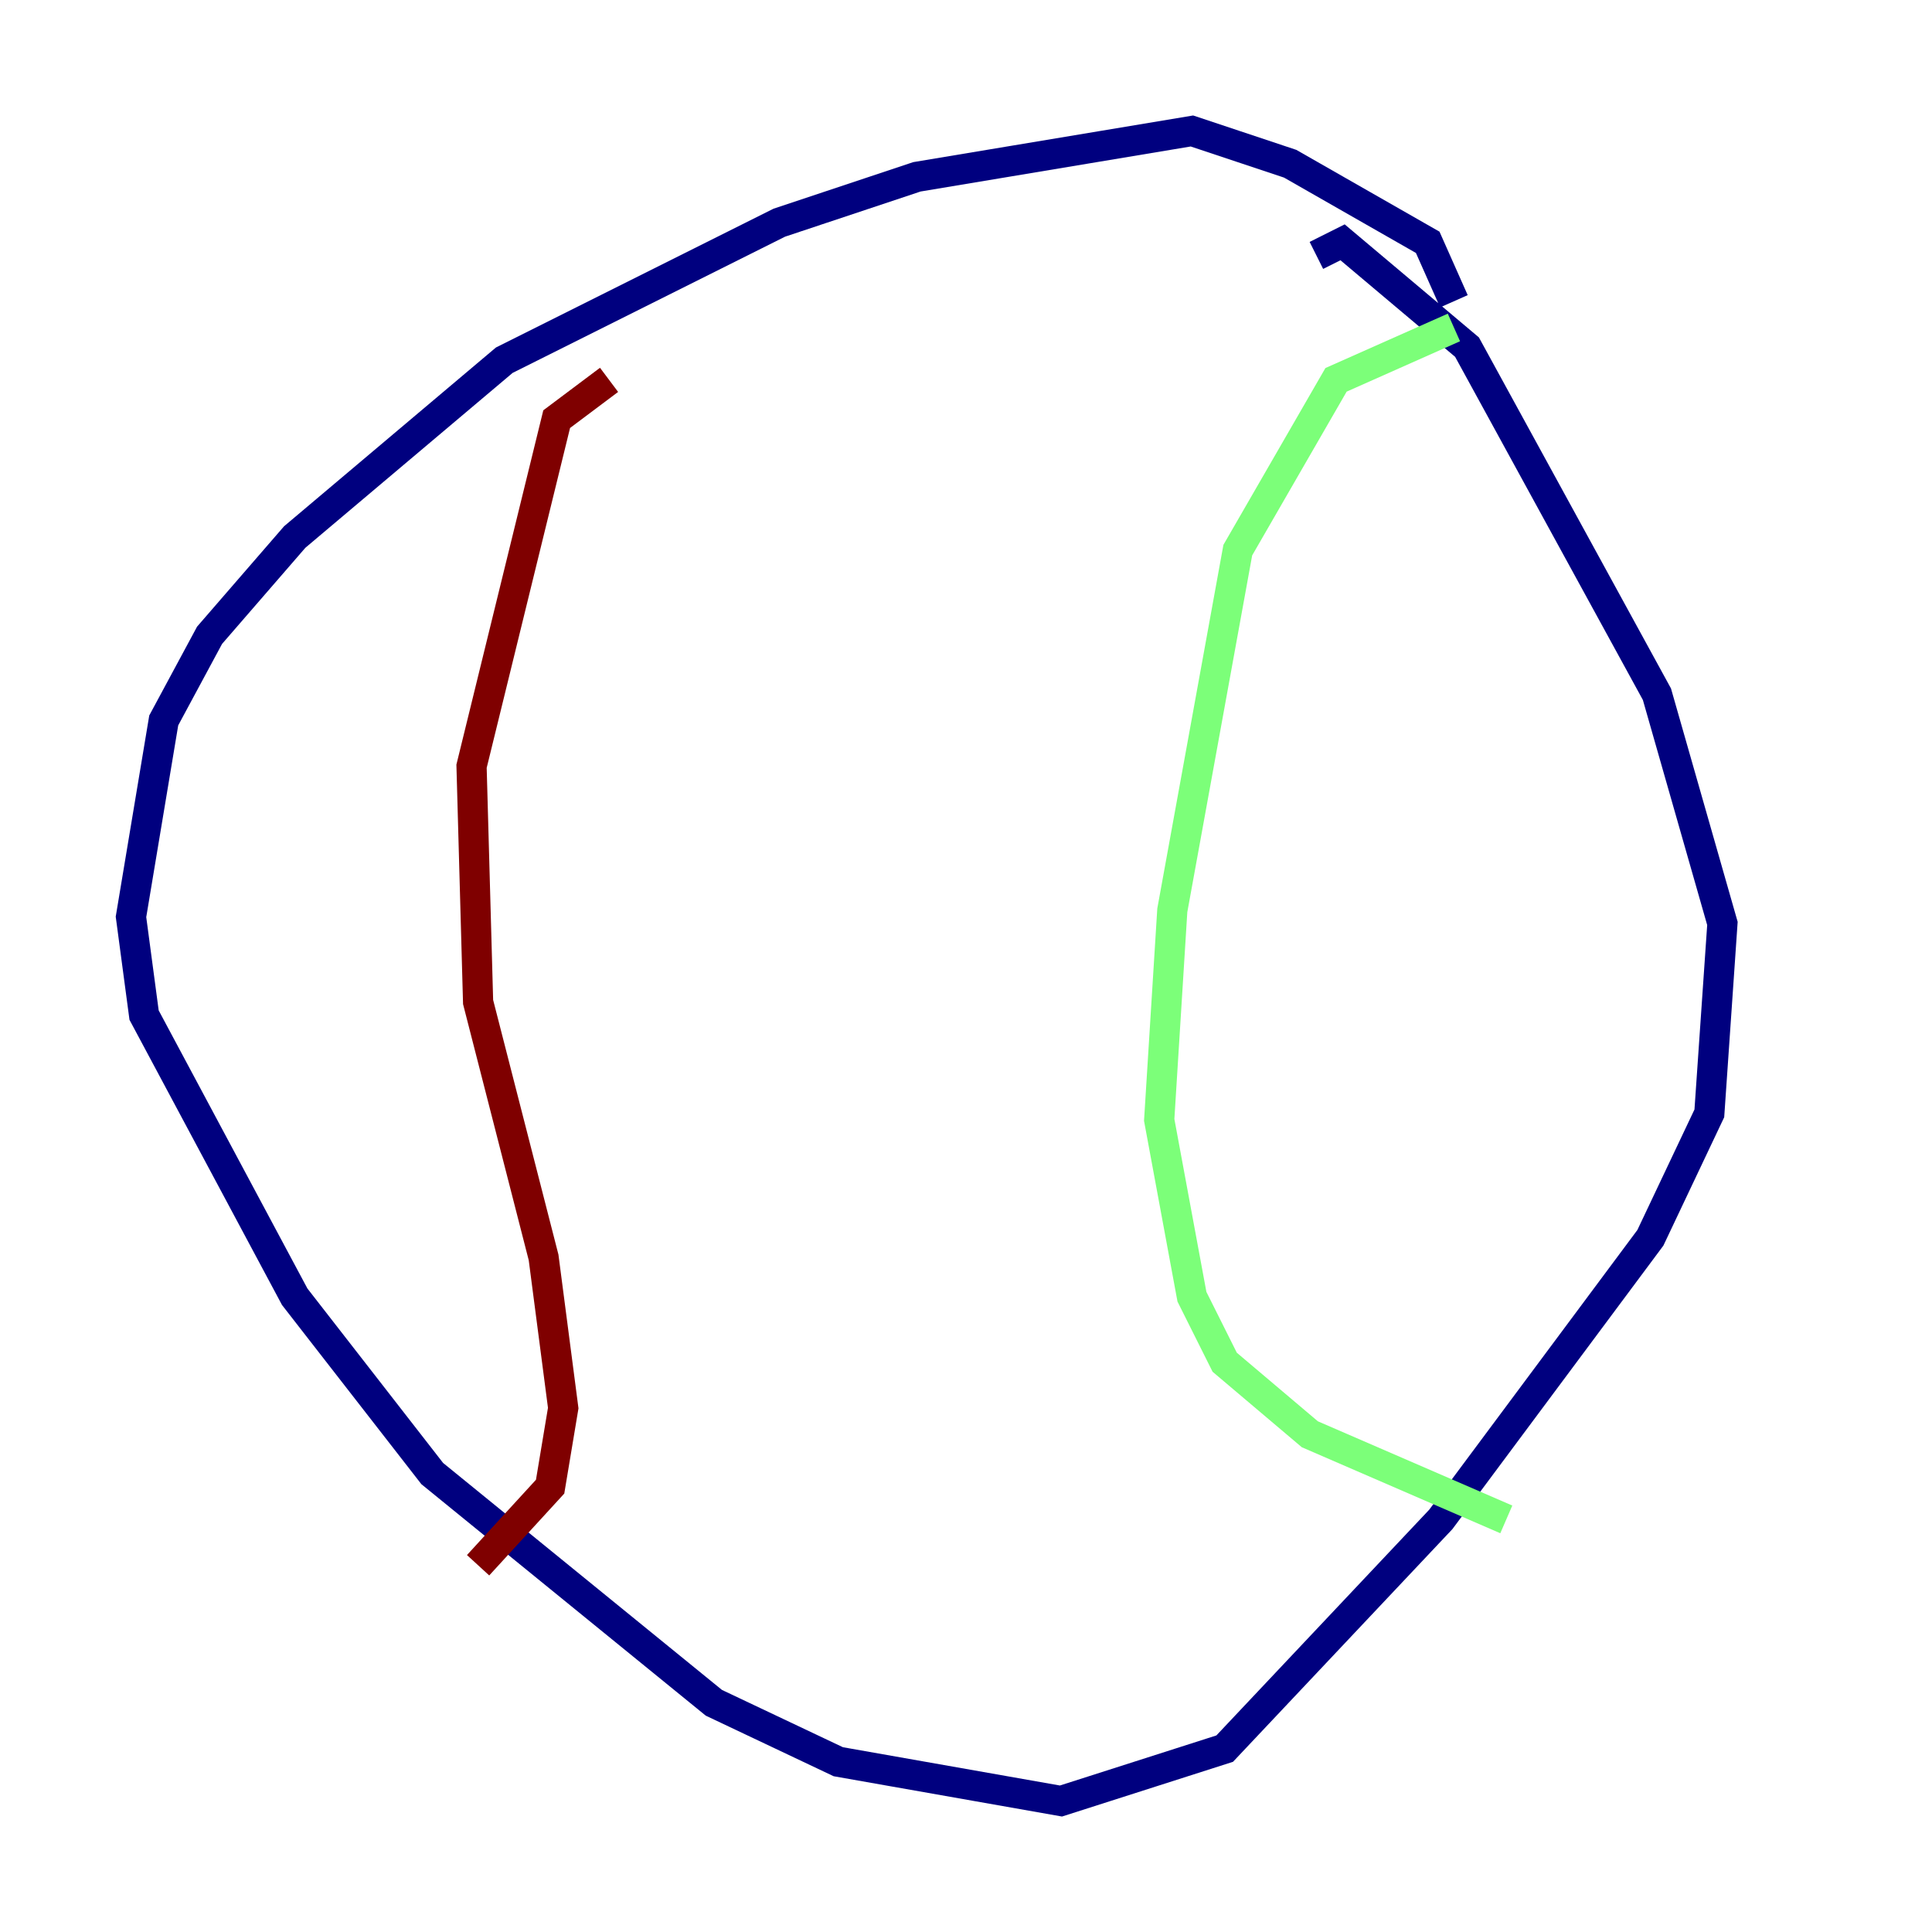 <?xml version="1.0" encoding="utf-8" ?>
<svg baseProfile="tiny" height="128" version="1.2" viewBox="0,0,128,128" width="128" xmlns="http://www.w3.org/2000/svg" xmlns:ev="http://www.w3.org/2001/xml-events" xmlns:xlink="http://www.w3.org/1999/xlink"><defs /><polyline fill="none" points="96.325,19.959 94.59,16.054 85.478,10.848 78.969,8.678 60.746,11.715 51.634,14.752 33.41,23.864 19.525,35.58 13.885,42.088 10.848,47.729 8.678,60.746 9.546,67.254 19.525,85.912 28.637,97.627 47.295,112.814 55.539,116.719 70.291,119.322 81.139,115.851 95.458,100.664 109.342,82.007 113.248,73.763 114.115,61.18 109.776,45.993 97.193,22.997 88.949,16.054 87.214,16.922" stroke="#00007f" stroke-width="2" /><polyline fill="none" points="96.325,21.695 88.515,25.166 82.007,36.447 77.668,60.312 76.8,74.197 78.969,85.912 81.139,90.251 86.78,95.024 99.797,100.664" stroke="#7cff79" stroke-width="2" /><polyline fill="none" points="40.352,25.166 36.881,27.77 31.241,50.766 31.675,66.386 36.014,83.308 37.315,93.288 36.447,98.495 31.675,103.702" stroke="#7f0000" stroke-width="2" /></svg>